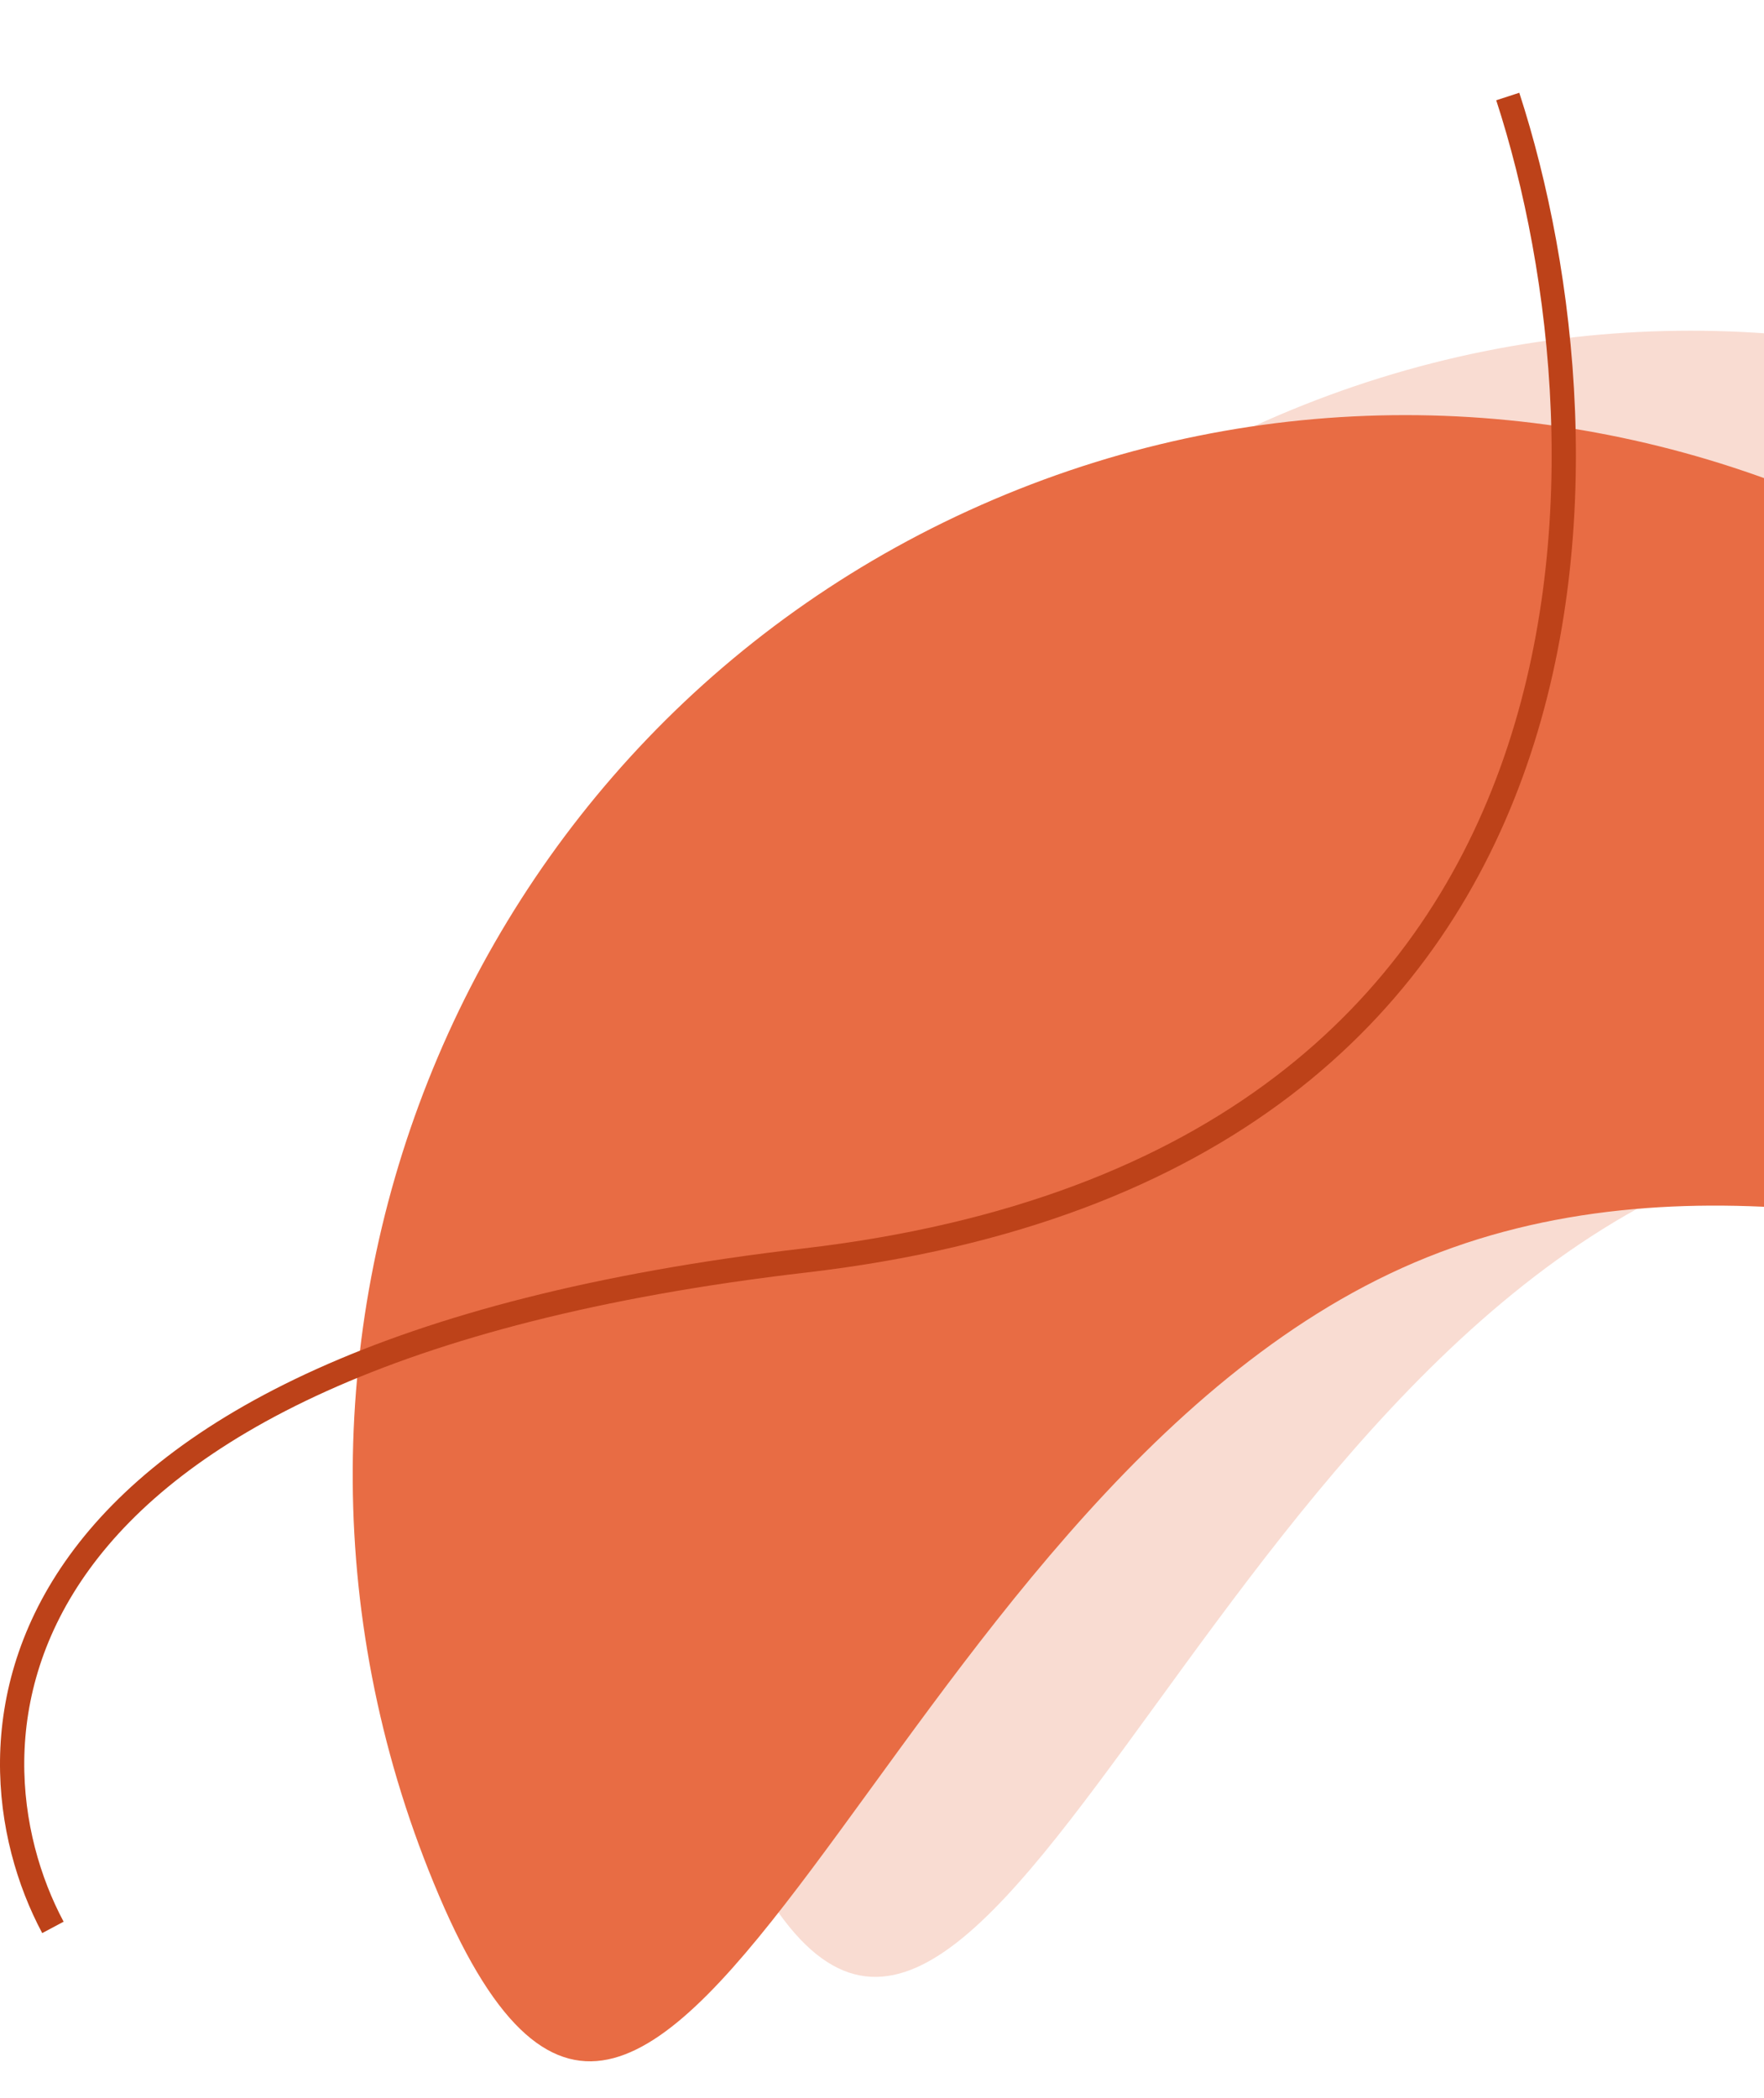 <svg width="291" height="346" viewBox="0 0 291 346" fill="none" xmlns="http://www.w3.org/2000/svg">
<path d="M210.967 68.483C122.325 106.305 81.39 209.441 119.537 298.845C157.684 388.249 191.782 232.142 280.424 194.32C369.066 156.498 478.685 251.284 440.538 161.88C402.391 72.476 299.608 30.661 210.967 68.483Z" fill="#F9DCD2"/>
<path d="M163.891 82.407C75.249 120.229 34.315 223.366 72.462 312.77C110.609 402.174 144.706 246.066 233.348 208.245C321.99 170.423 431.61 265.209 393.463 175.805C355.316 86.401 252.533 44.586 163.891 82.407Z" fill="#E86C44"/>
<path d="M248.729 15.919C267.396 73.252 270.329 191.919 132.729 207.919C-4.871 223.919 -7.271 287.919 8.729 317.919" stroke="#BD4219" stroke-width="4"/>
</svg>
